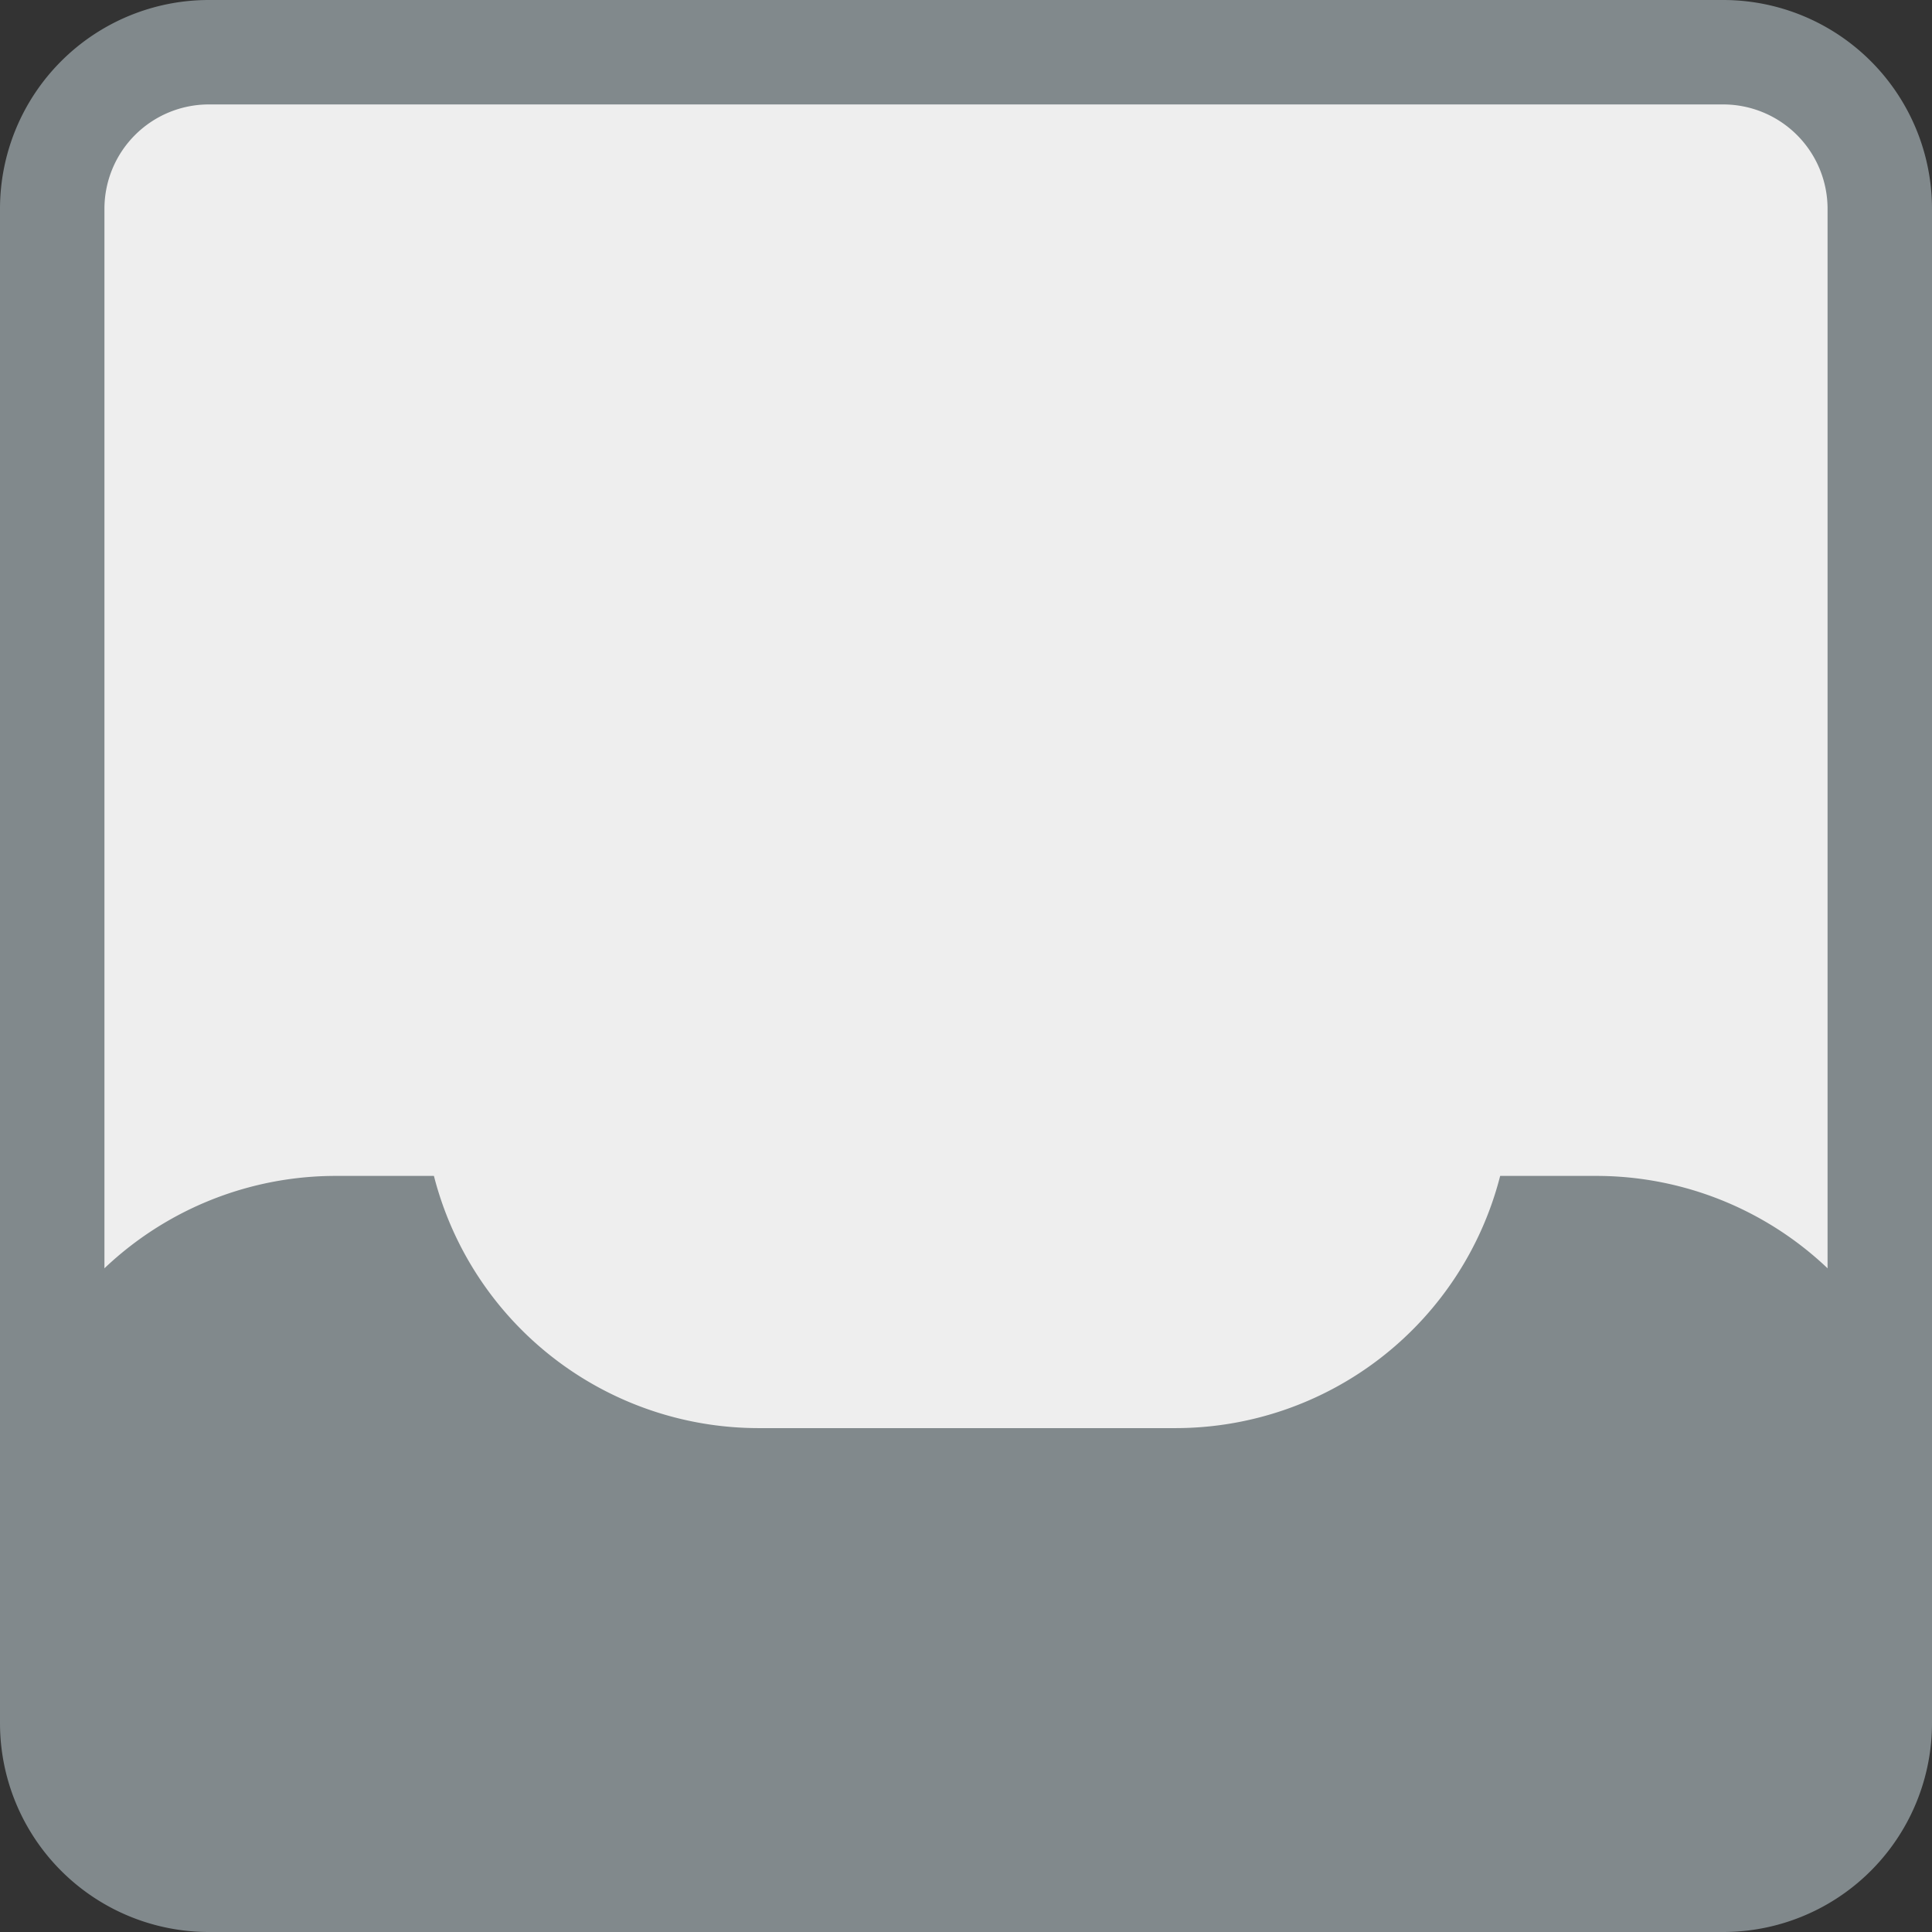 <svg xmlns="http://www.w3.org/2000/svg" viewBox="0 0 37 37">
    <rect x="0" y="0" width="37" height="37" fill="#333333" stroke="none"/>
    <defs>
        <style>
            .inbx1{fill:#eee;}
            .inbx2{fill:#81898c;}
        </style>
    </defs>
    <g id="Ebene_2" data-name="Ebene 2">
        <g id="Ebene_1-2" data-name="Ebene 1">
            <rect class="inbx1" x="1" y="1" width="35" height="35" rx="3"/>
            <path class="inbx2" d="M33,2a2,2,0,0,1,2,2V33a2,2,0,0,1-2,2H4a2,2,0,0,1-2-2V4A2,2,0,0,1,4,2H33m0-2H4A4,4,0,0,0,0,4V33a4,4,0,0,0,4,4H33a4,4,0,0,0,4-4V4a4,4,0,0,0-4-4Z"/>
            <path class="inbx2" d="M30.57,22.52H28.73a6.42,6.42,0,0,1-6.21,4.83h-8a6.42,6.42,0,0,1-6.21-4.83H6.43A6.43,6.43,0,0,0,0,29v1.61A6.43,6.43,0,0,0,6.43,37H30.57A6.43,6.43,0,0,0,37,30.57V29A6.43,6.43,0,0,0,30.57,22.52Z"/>
        </g>
    </g>
</svg>